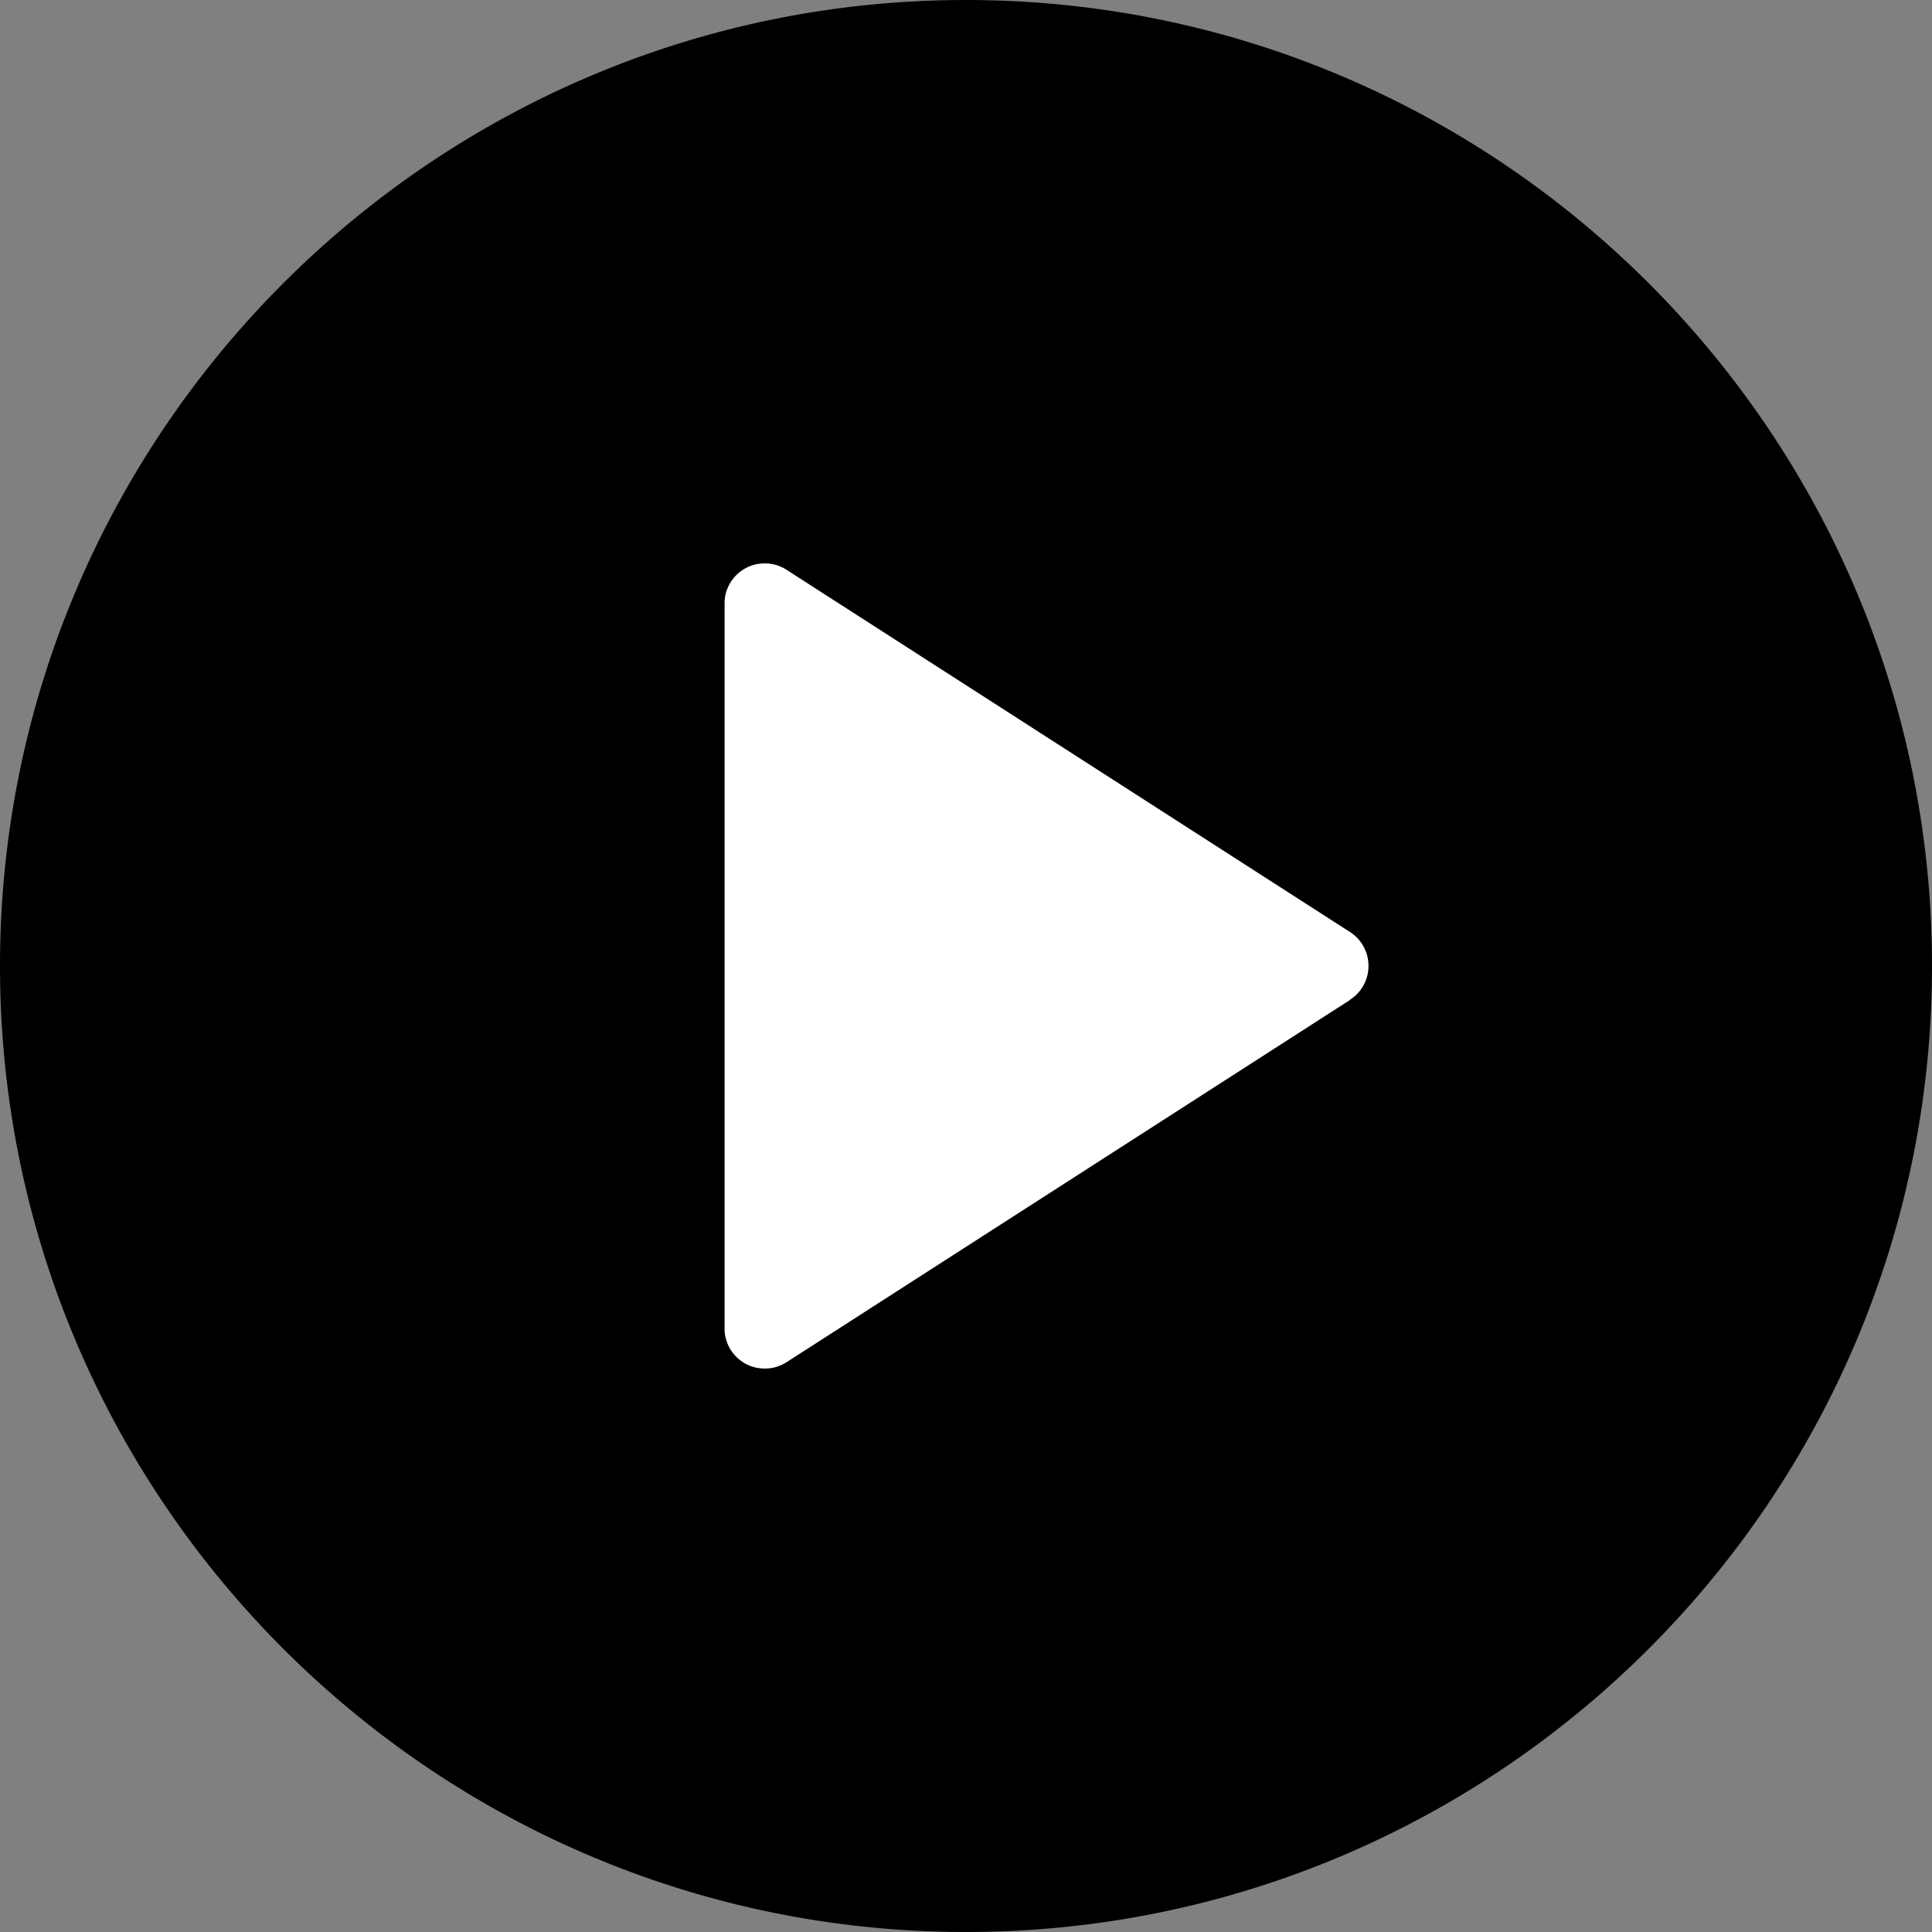 <svg xmlns="http://www.w3.org/2000/svg" viewBox="0 0 512 512">
    <rect x="0" y="0" width="512" height="512" fill="#808080" stroke="none"/>
    <defs>
        <style>.play_button{fill:#fff;}</style>
    </defs>
    <title>Asset 1</title>
    <g id="Layer_2" data-name="Layer 2">
        <g id="Layer_1-2" data-name="Layer 1">
            <rect class="play_button" x="192" y="149.33" width="170.67" height="213.34"/>
            <path d="M256,0C114.83,0,0,114.84,0,256S114.83,512,256,512,512,397.16,512,256,397.17,0,256,0ZM357.77,265,208.44,361A10.67,10.67,0,0,1,192,352V160a10.66,10.66,0,0,1,16.44-9l149.33,96a10.66,10.66,0,0,1,0,17.94Z"/>
        </g>
    </g>
</svg>